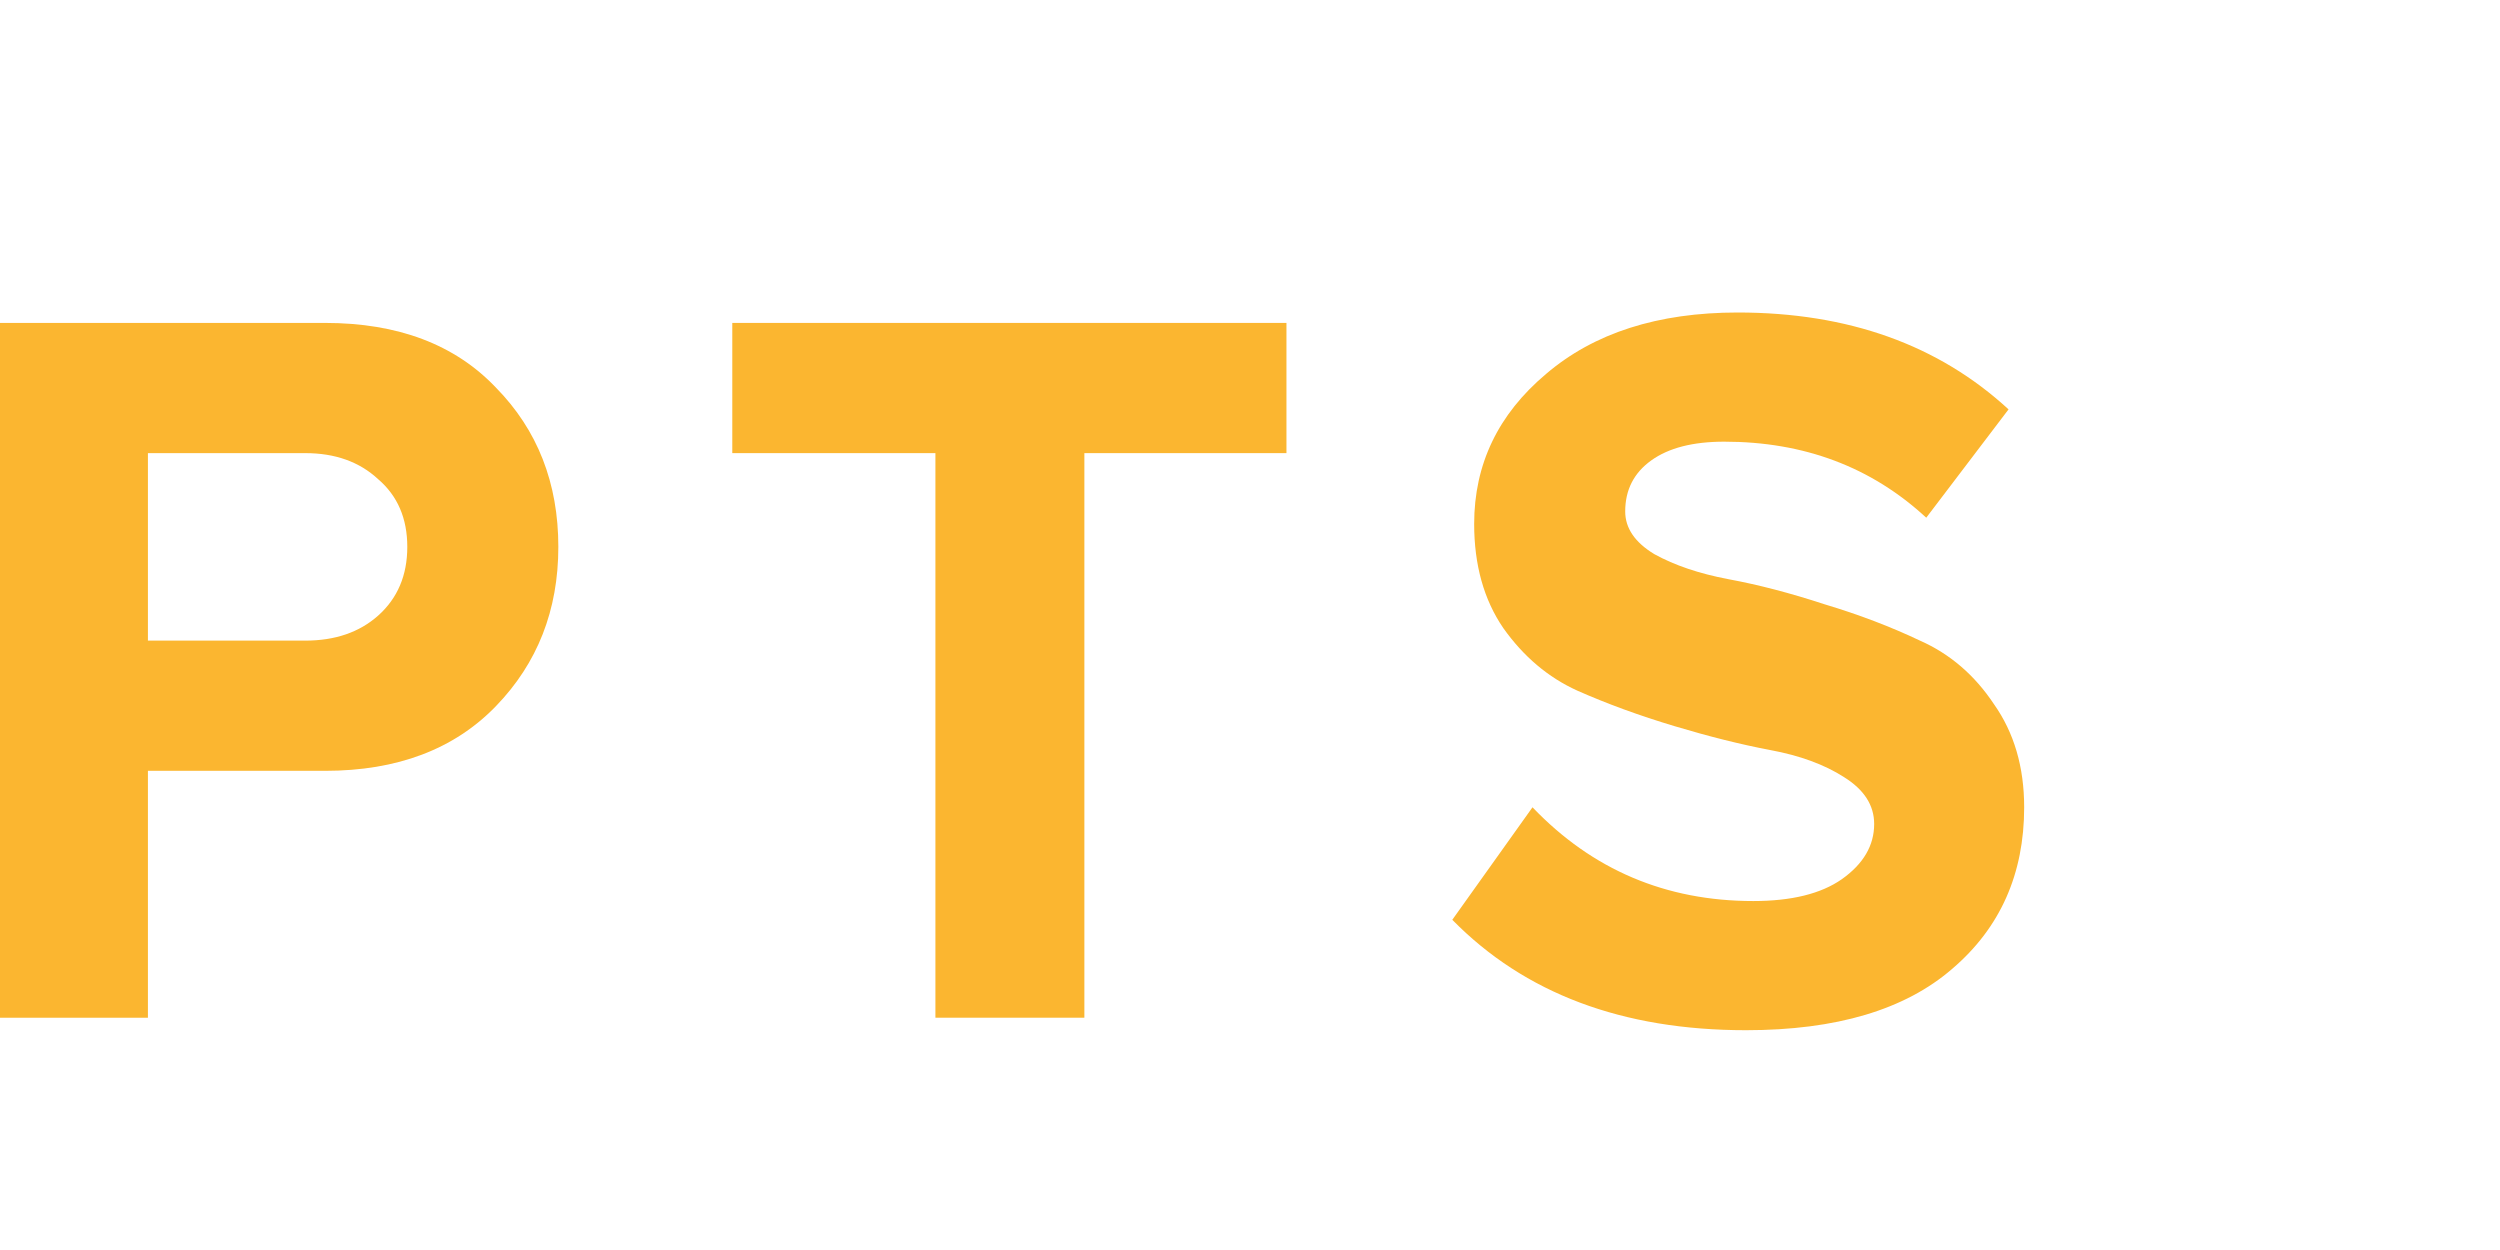 <svg width="24" height="12" viewBox="0 0 24 12" fill="none" xmlns="http://www.w3.org/2000/svg">
<path d="M1.42 9.77H0V3.1H3.12C3.82 3.1 4.367 3.307 4.76 3.72C5.16 4.127 5.36 4.637 5.36 5.25C5.36 5.857 5.16 6.367 4.76 6.78C4.36 7.193 3.813 7.4 3.12 7.4H1.42V9.77ZM2.93 6.15C3.217 6.15 3.45 6.07 3.63 5.91C3.817 5.743 3.91 5.523 3.91 5.25C3.91 4.977 3.817 4.76 3.63 4.6C3.45 4.433 3.217 4.35 2.93 4.35H1.42V6.15H2.93Z" fill="#FBB630"/>
<path d="M10.41 9.77H8.98V4.35H7.03V3.1H12.35V4.35H10.41V9.77Z" fill="#FBB630"/>
<path d="M16.762 9.89C15.575 9.89 14.636 9.537 13.942 8.83L14.712 7.75C15.286 8.35 15.992 8.65 16.832 8.65C17.199 8.65 17.482 8.58 17.682 8.44C17.889 8.293 17.992 8.117 17.992 7.91C17.992 7.73 17.895 7.58 17.702 7.46C17.515 7.34 17.279 7.253 16.992 7.2C16.712 7.147 16.405 7.07 16.072 6.97C15.739 6.87 15.429 6.757 15.142 6.63C14.862 6.503 14.626 6.303 14.432 6.03C14.245 5.757 14.152 5.423 14.152 5.03C14.152 4.457 14.382 3.977 14.842 3.59C15.302 3.197 15.915 3 16.682 3C17.742 3 18.609 3.31 19.282 3.93L18.492 4.97C17.965 4.483 17.319 4.24 16.552 4.24C16.252 4.24 16.019 4.3 15.852 4.42C15.685 4.54 15.602 4.703 15.602 4.91C15.602 5.07 15.695 5.207 15.882 5.32C16.076 5.427 16.312 5.507 16.592 5.56C16.879 5.613 17.186 5.693 17.512 5.8C17.846 5.9 18.152 6.017 18.432 6.15C18.719 6.277 18.956 6.48 19.142 6.76C19.335 7.033 19.432 7.363 19.432 7.75C19.432 8.39 19.202 8.907 18.742 9.3C18.289 9.693 17.629 9.89 16.762 9.89Z" fill="#FBB630"/>
</svg>
